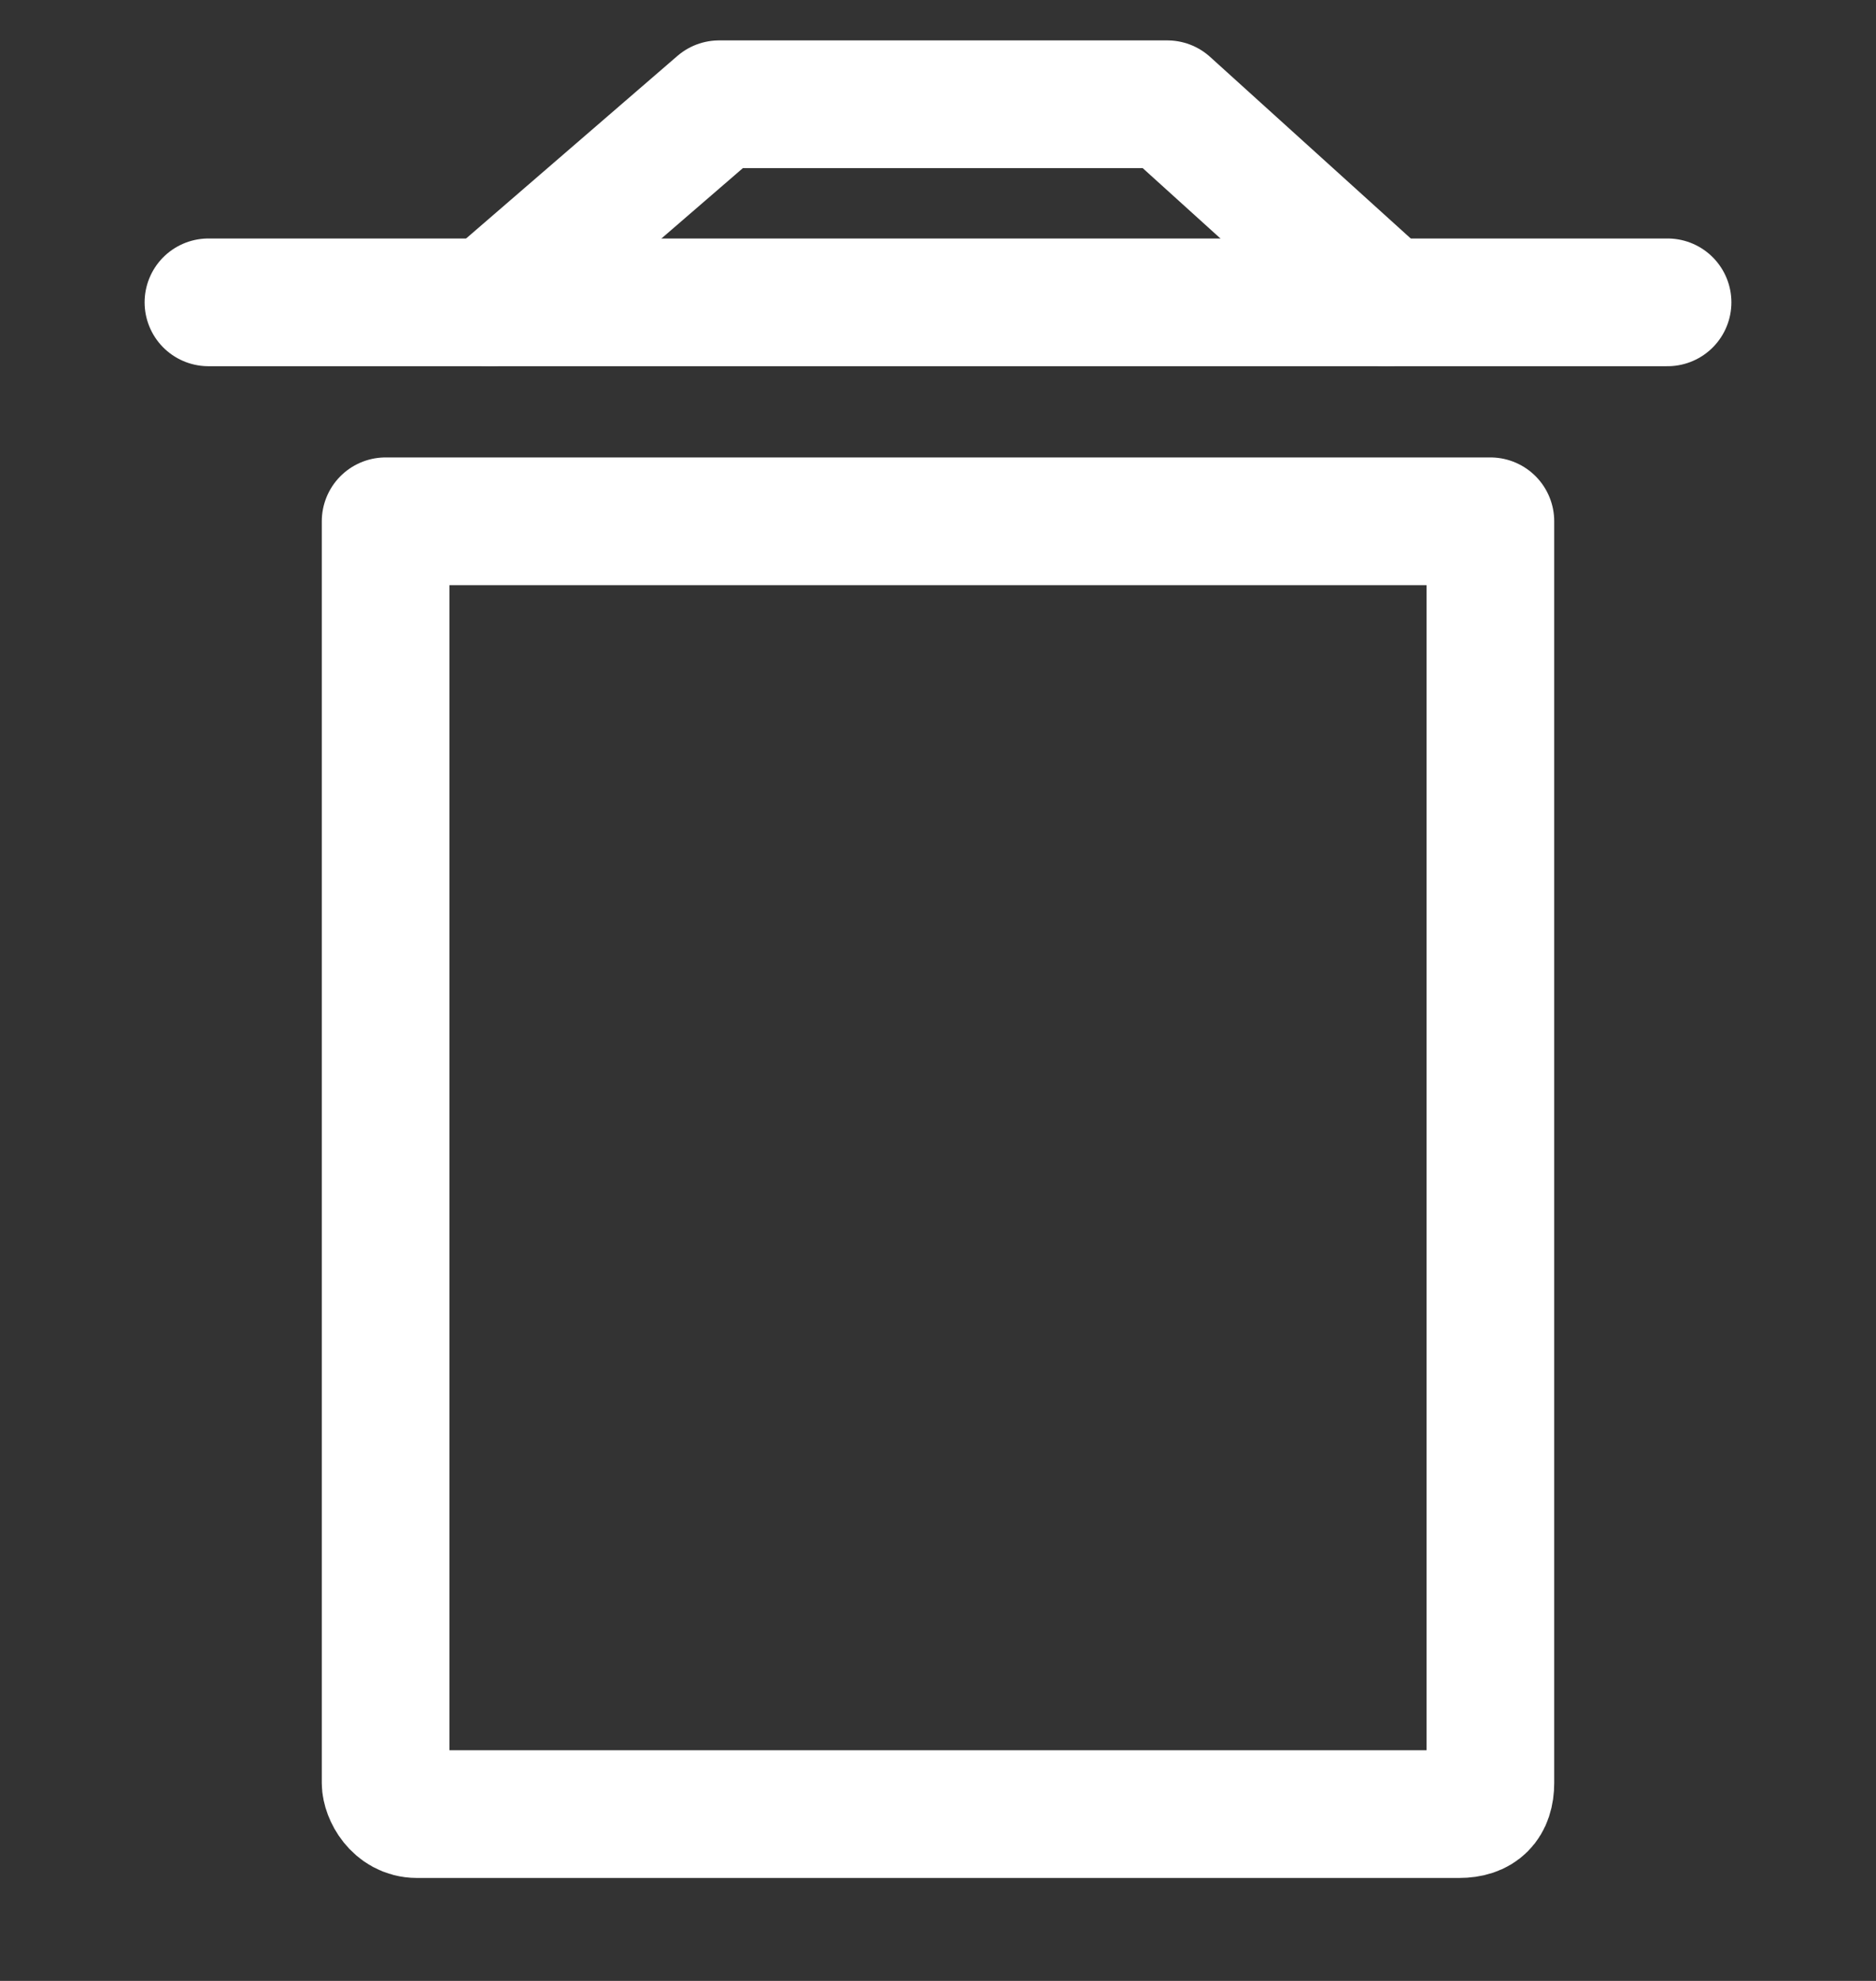 <svg width="18" height="19" viewBox="0 0 18 19" fill="none" xmlns="http://www.w3.org/2000/svg">
<rect x="0" y="0" width="18" height="19" fill="#333333" stroke="none"/>
<path d="M14 17.4H4C3.8 17.4 3.7 17.2 3.7 17.1V5H14.3V17.1C14.3 17.3 14.2 17.4 14 17.4Z" stroke="white" stroke-width="1.225" stroke-linecap="round" stroke-linejoin="round"/>
<path d="M2 2.9H16" stroke="white" stroke-width="1.225" stroke-linecap="round" stroke-linejoin="round"/>
<path d="M4.7 2.9L6.9 1H11.2L13.3 2.9" stroke="white" stroke-width="1.225" stroke-linecap="round" stroke-linejoin="round"/>
</svg>

